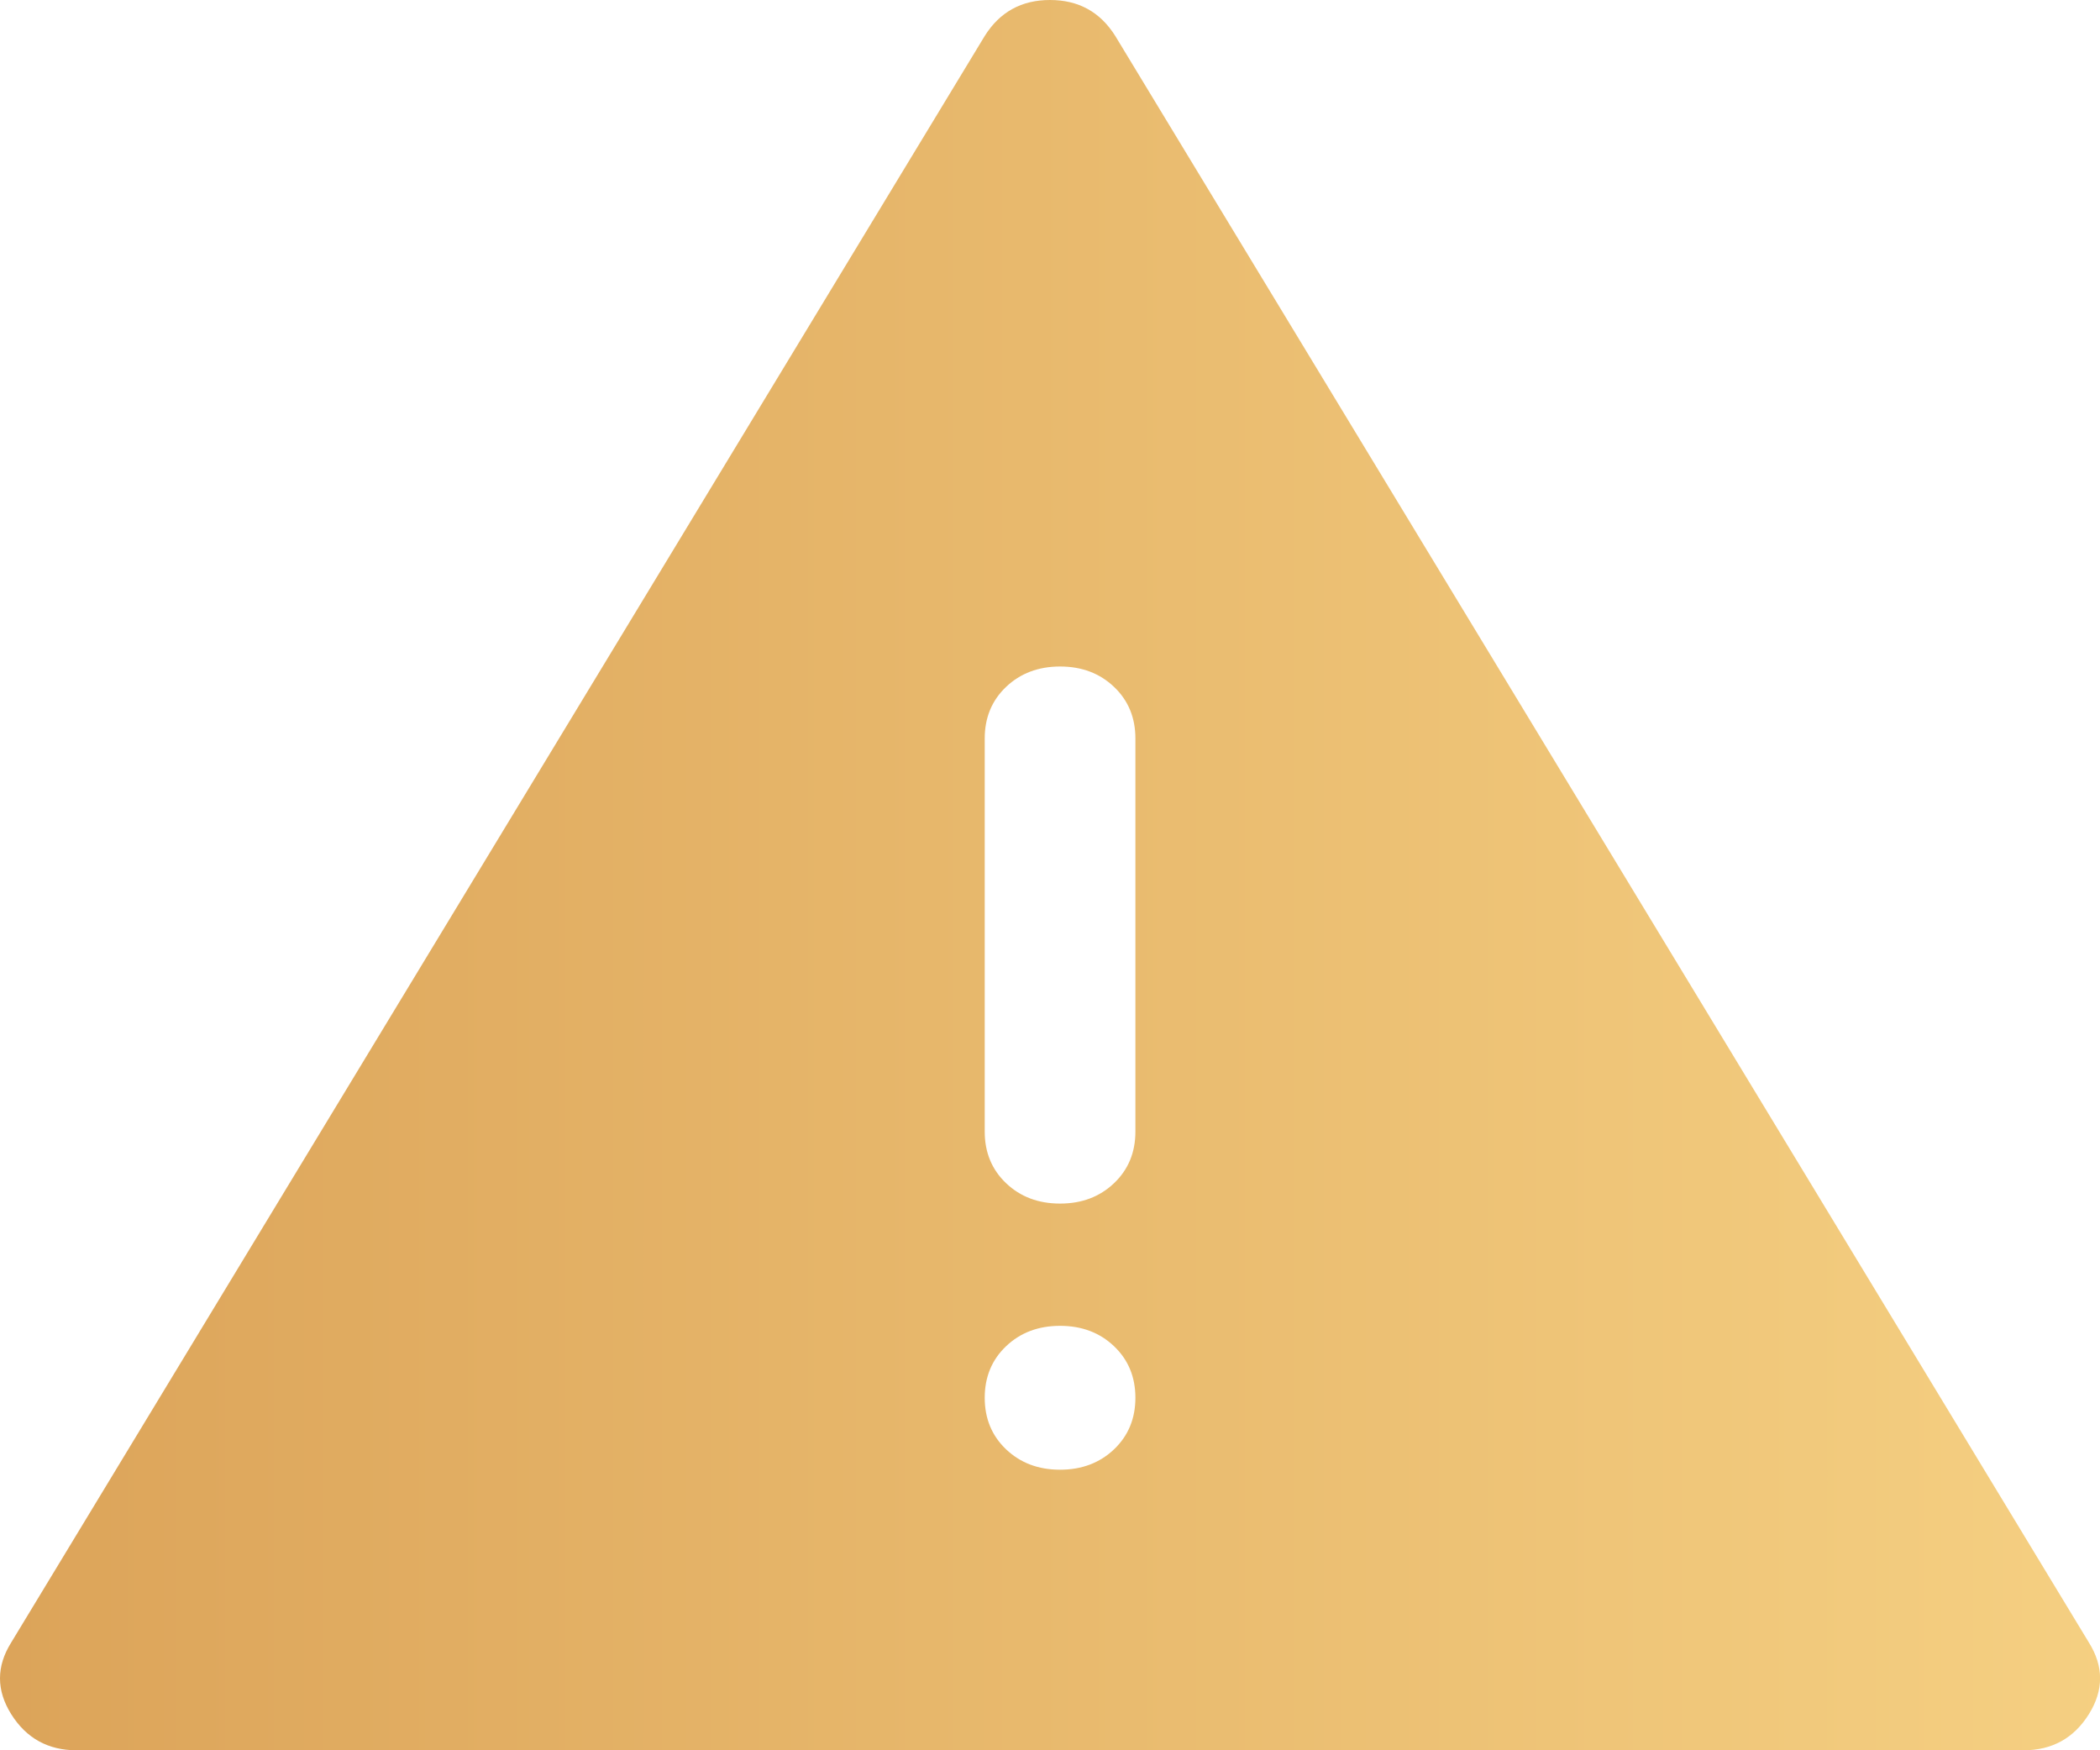 <svg fill="none" height="20" viewBox="0 0 24 20" width="24" xmlns="http://www.w3.org/2000/svg" xmlns:xlink="http://www.w3.org/1999/xlink"><linearGradient id="a" gradientUnits="userSpaceOnUse" x1="-19.34" x2="27.262" y1="7.287" y2="7.287"><stop offset="0" stop-color="#c88139"/><stop offset="1" stop-color="#f8d587"/></linearGradient><path d="m.875 20c-.325 0-.573-.137-.746-.411-.172-.274-.172-.548 0-.822l11.125-18.356c.172-.274.42-.411.746-.411s.574.137.746.411l11.126 18.356c.172.274.172.548 0 .822-.172.274-.421.411-.746.411zm11.24-12.384c-.248 0-.454.078-.617.233-.163.155-.244.352-.244.589v4.493c0 .237.081.434.244.589.163.155.368.233.617.233s.454-.078.617-.233c.163-.155.244-.352.244-.589v-4.493c0-.237-.081-.434-.244-.589-.163-.155-.368-.233-.617-.233zm0 9.178c.248 0 .454-.078.617-.233.163-.155.244-.352.244-.589s-.081-.434-.244-.589c-.163-.155-.368-.233-.617-.233s-.454.078-.617.233c-.163.155-.244.352-.244.589s.081.434.244.589c.163.155.368.233.617.233z" fill="url(#a)"/></svg>